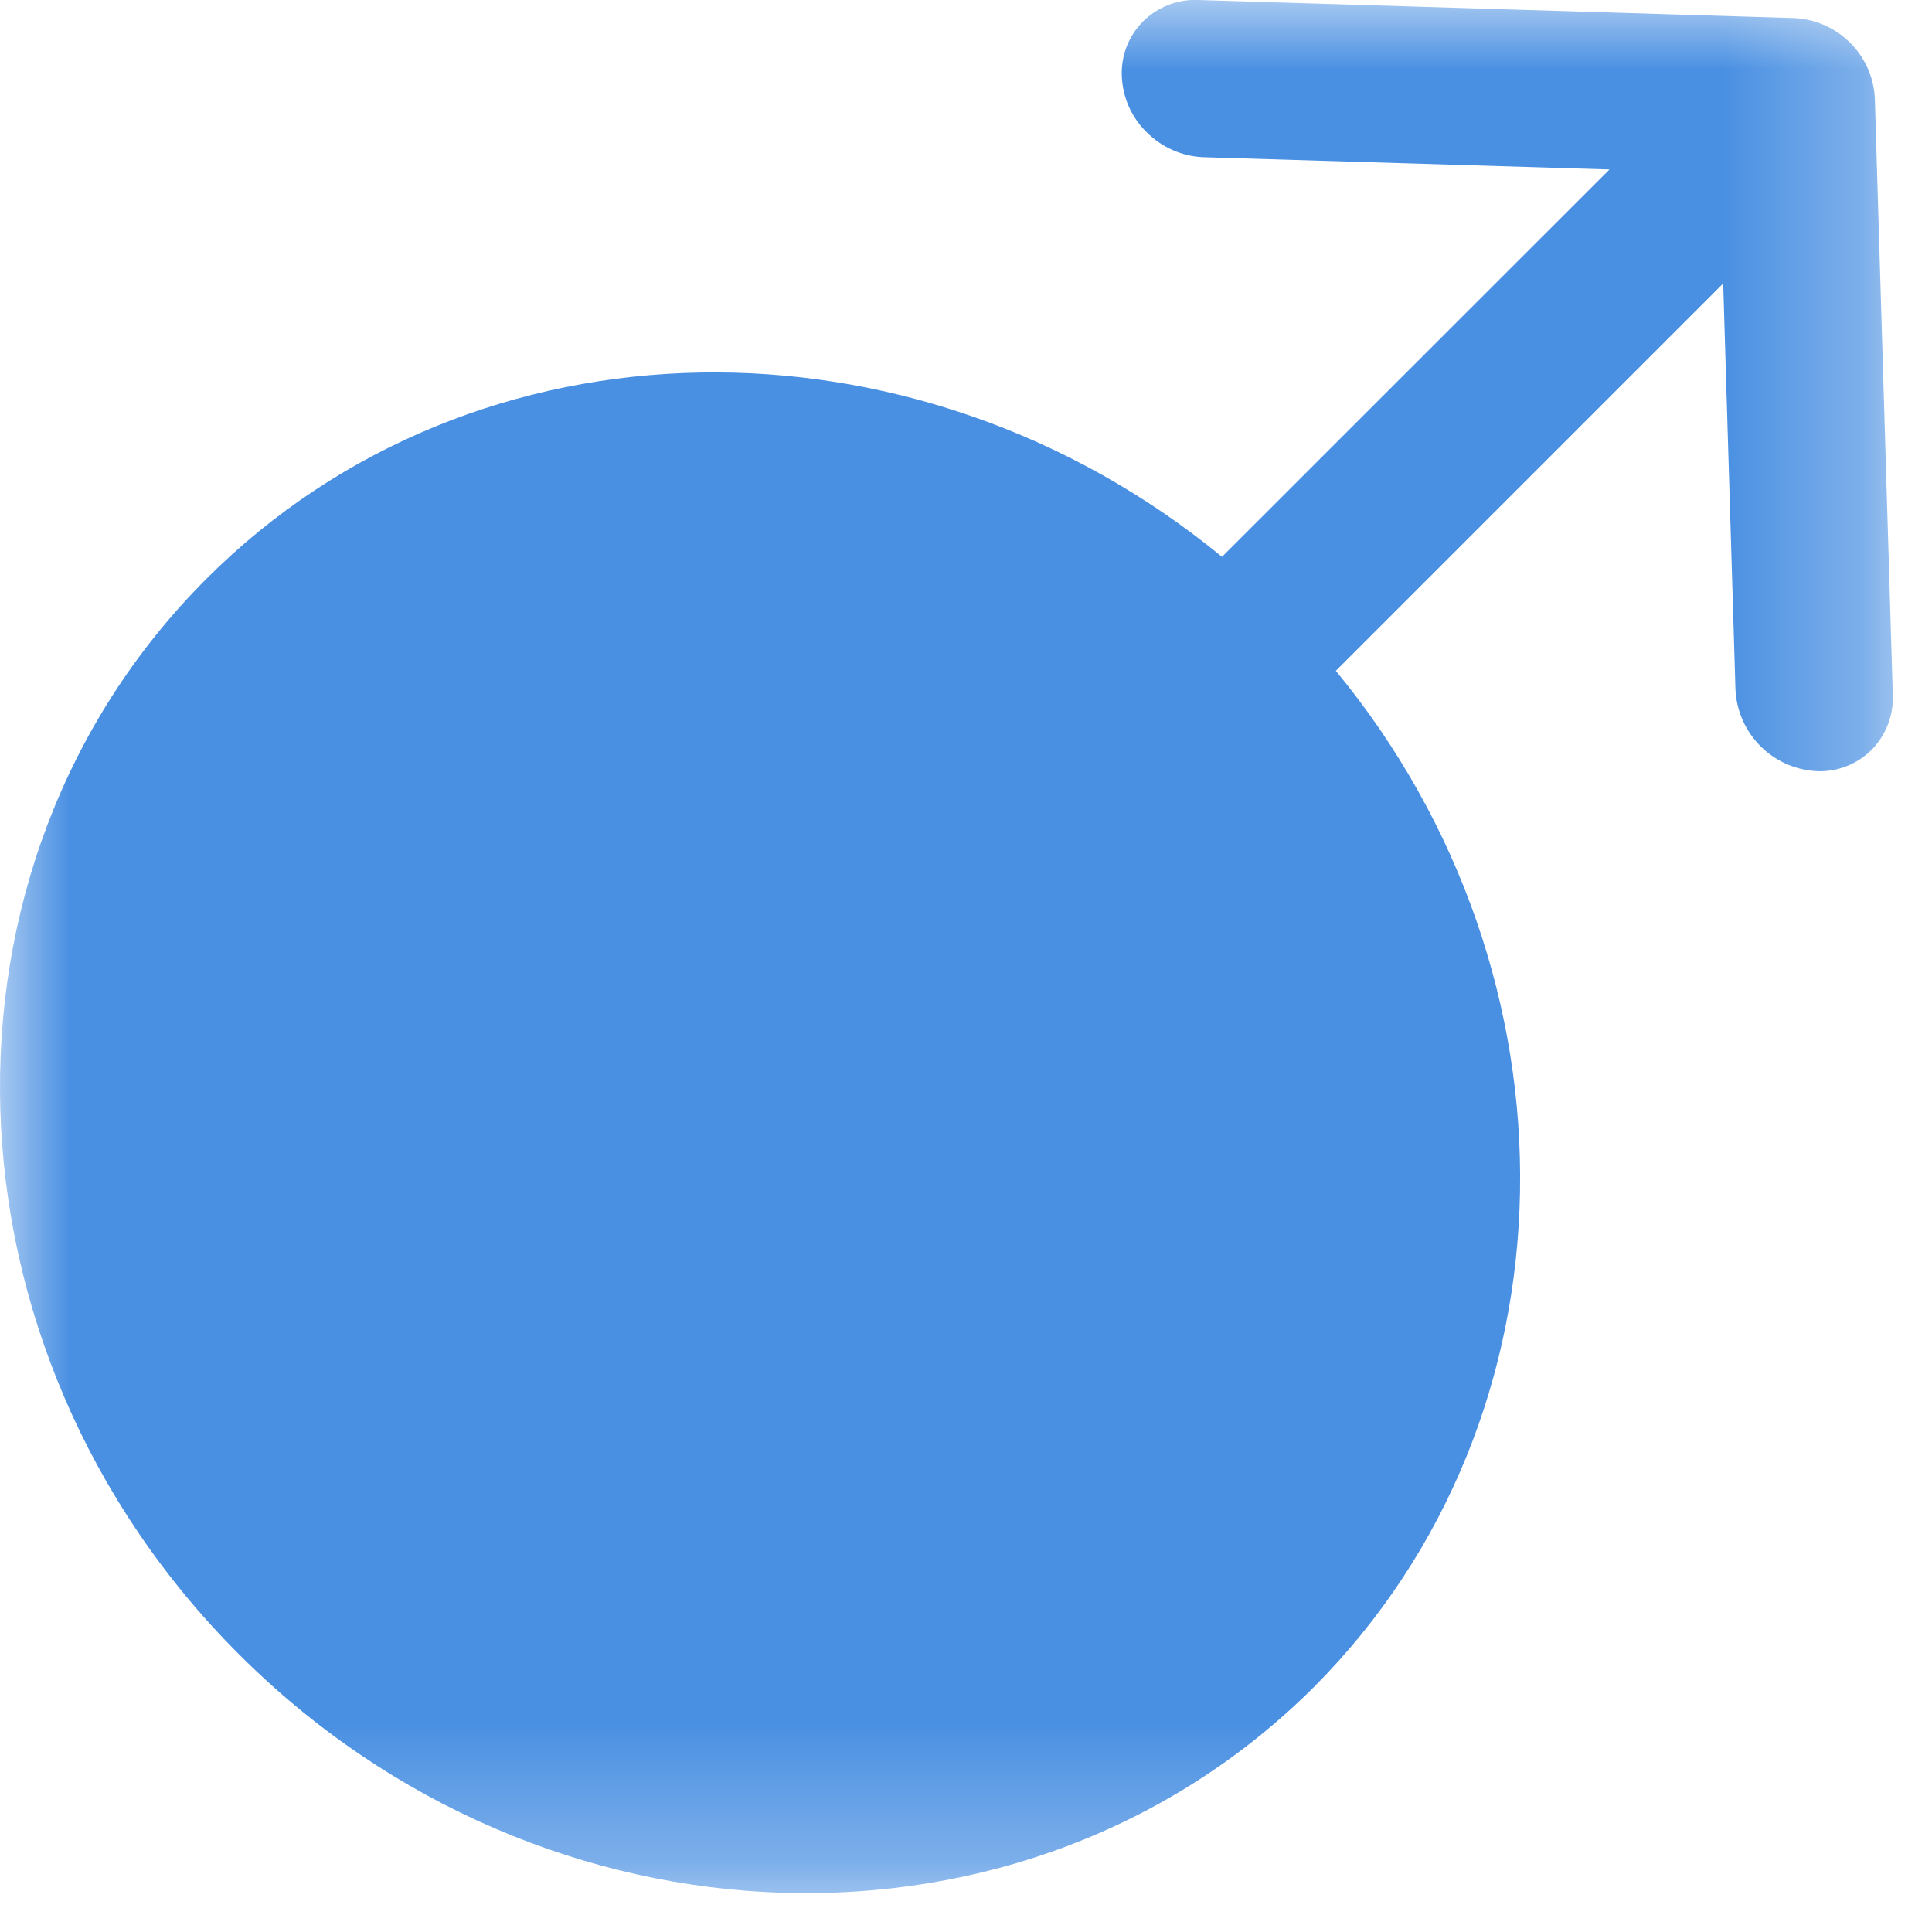 <?xml version="1.0" encoding="UTF-8"?>
<svg width="14px" height="14px" viewBox="0 0 14 14" version="1.1" xmlns="http://www.w3.org/2000/svg" xmlns:xlink="http://www.w3.org/1999/xlink">
    <!-- Generator: Sketch 49 (51002) - http://www.bohemiancoding.com/sketch -->
    <title>ic_man2</title>
    <desc>Created with Sketch.</desc>
    <defs>
        <polygon id="path-1" points="4.52219262e-06 0 13.717 0 13.717 13.718 4.52219262e-06 13.718"></polygon>
    </defs>
    <g id="Symbols" stroke="none" stroke-width="1" fill="none" fill-rule="evenodd">
        <g id="ic_man2">
            <g>
                <mask id="mask-2" fill="white">
                    <use xlink:href="#path-1"></use>
                </mask>
                <g id="Clip-2"></g>
                <path d="M9.68,4.861 L12.487,2.054 L12.576,5 C12.593,5.318 12.847,5.572 13.165,5.588 C13.313,5.595 13.457,5.538 13.562,5.434 C13.666,5.328 13.722,5.184 13.716,5.036 L13.586,0.716 C13.572,0.399 13.318,0.145 13.001,0.131 L8.679,0 C8.531,-0.006 8.388,0.051 8.283,0.155 C8.178,0.26 8.123,0.404 8.129,0.551 C8.135,0.705 8.199,0.851 8.309,0.958 C8.418,1.067 8.563,1.132 8.716,1.139 L11.663,1.228 L8.855,4.035 C6.639,2.214 3.447,2.242 1.496,4.194 C-0.587,6.277 -0.482,9.775 1.731,11.987 C3.943,14.201 7.441,14.305 9.524,12.222 C11.469,10.267 11.502,7.072 9.68,4.861" id="Fill-1" fill="#4A90E2" mask="url(#mask-2)"></path>
            </g>
        </g>
    </g>
</svg>